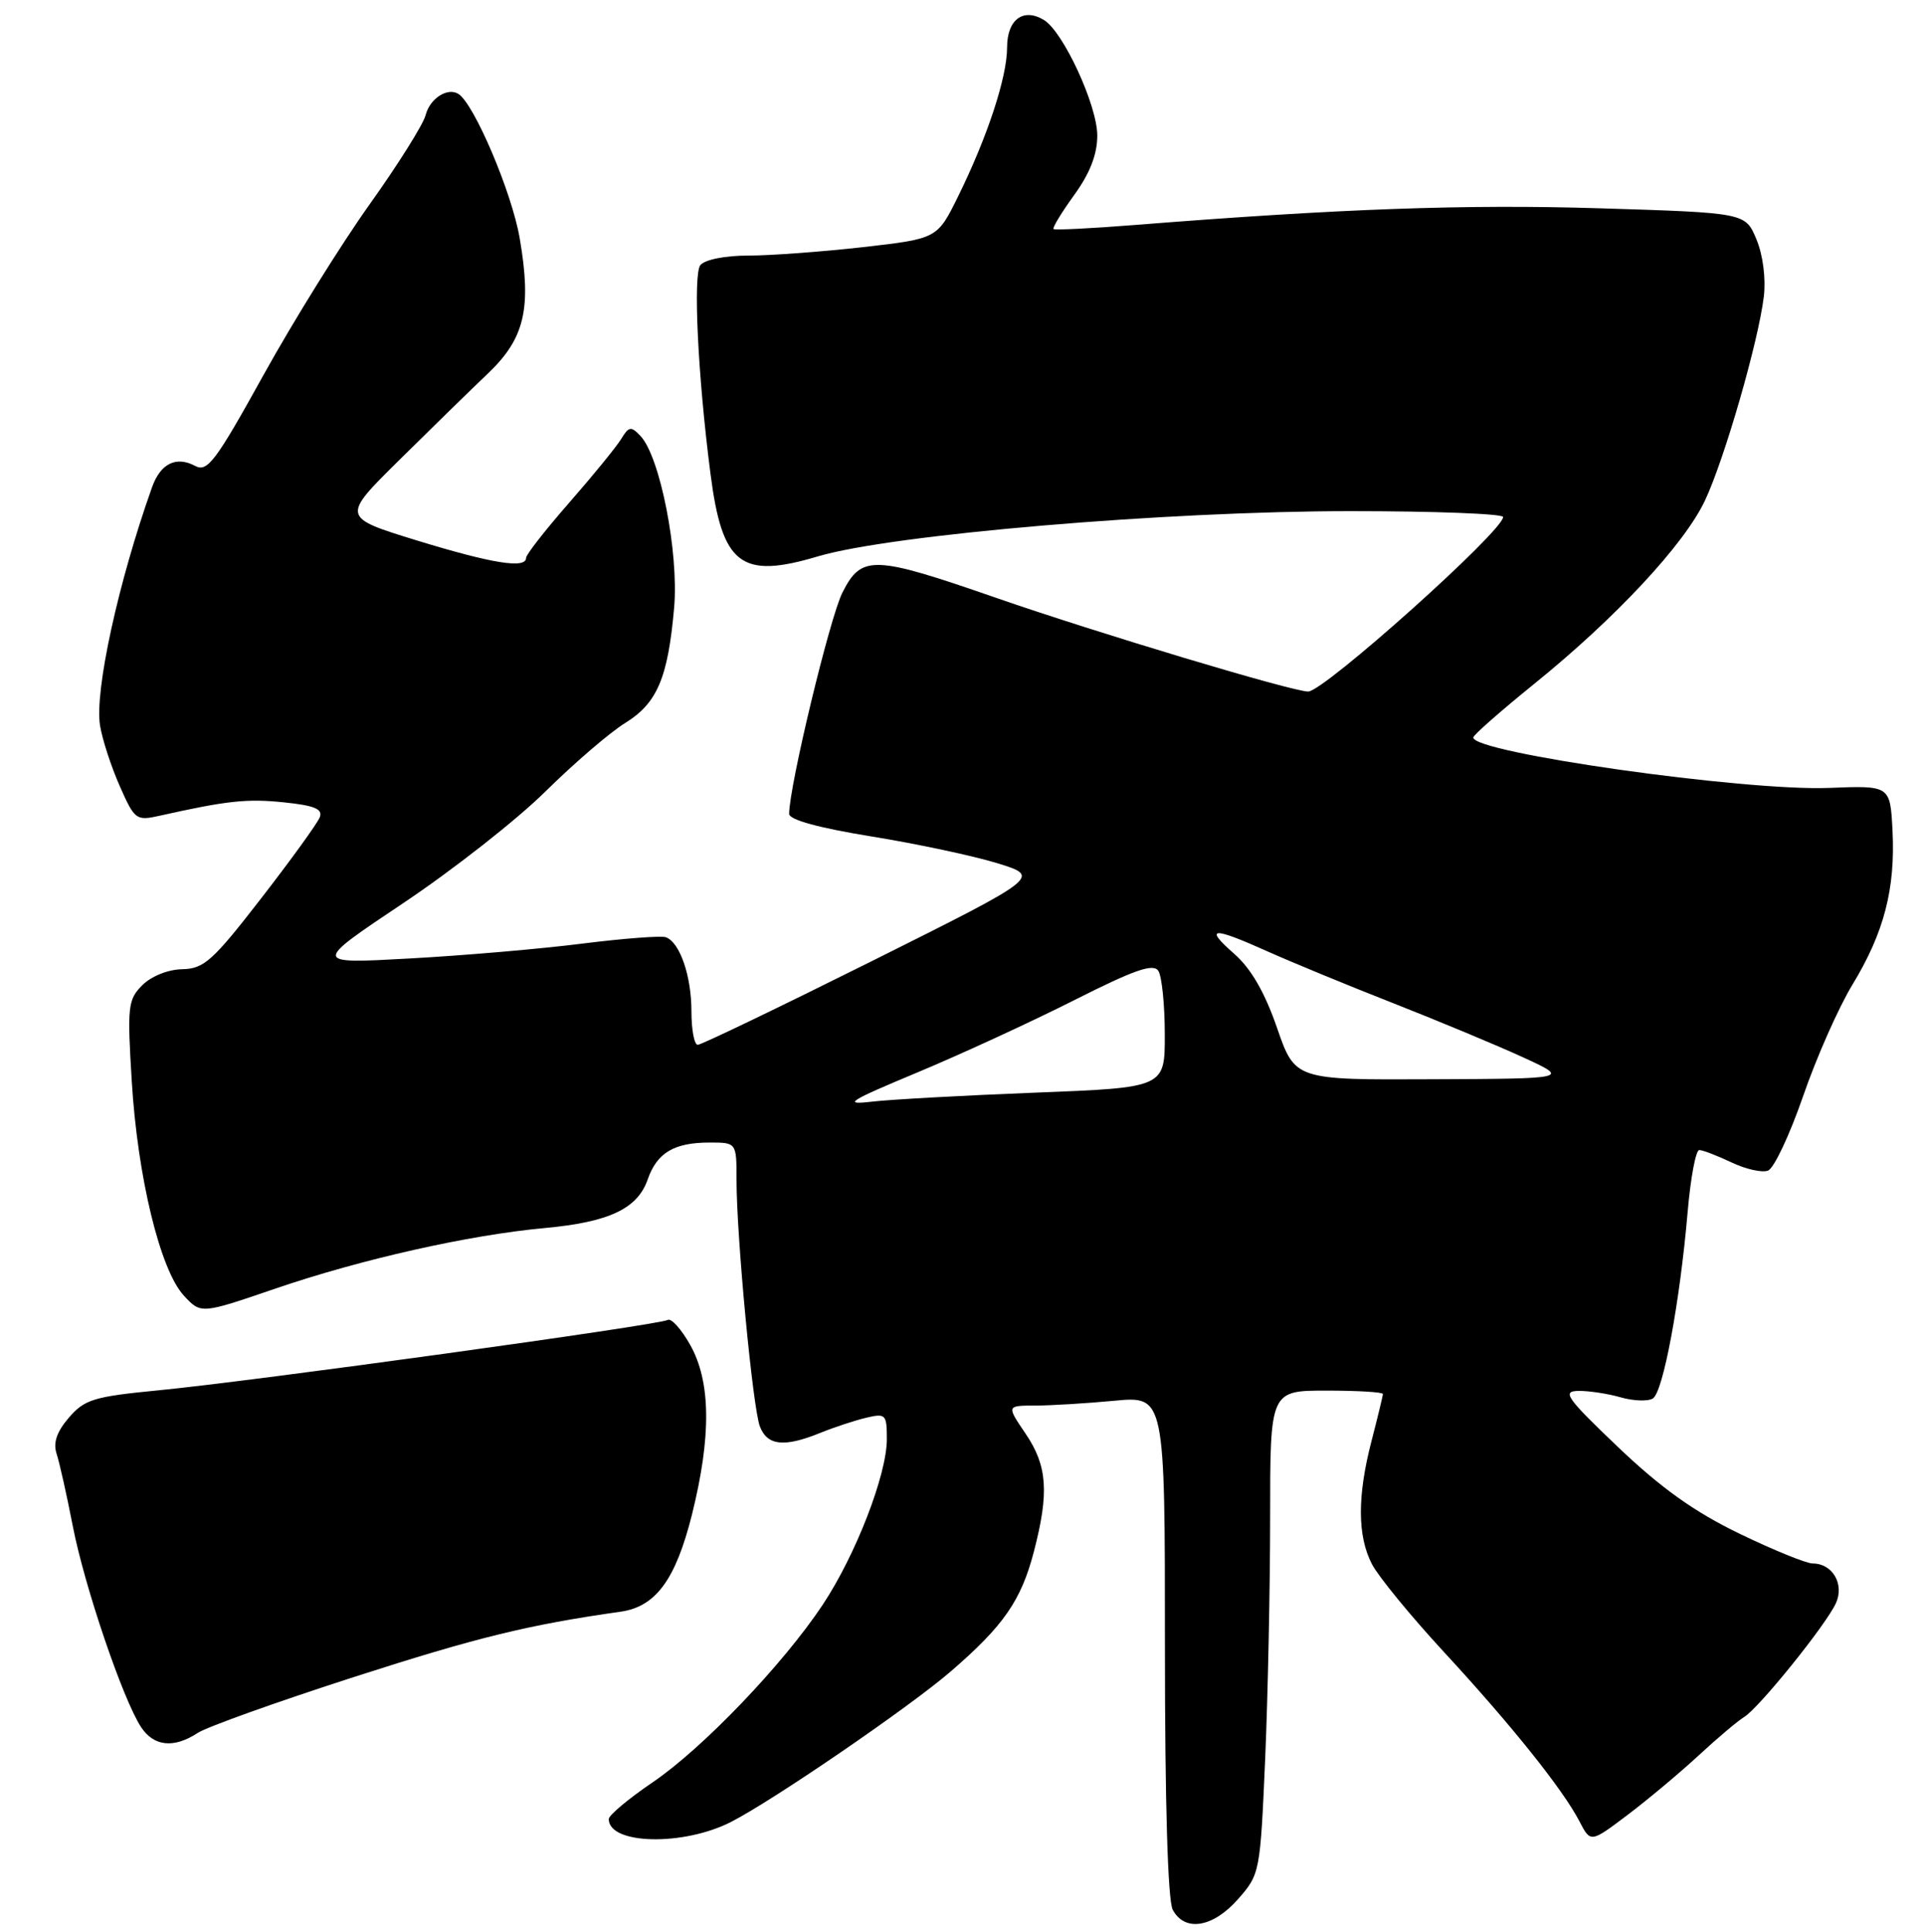 <?xml version="1.0" encoding="UTF-8" standalone="no"?>
<!DOCTYPE svg PUBLIC "-//W3C//DTD SVG 1.1//EN" "http://www.w3.org/Graphics/SVG/1.1/DTD/svg11.dtd" >
<svg xmlns="http://www.w3.org/2000/svg" xmlns:xlink="http://www.w3.org/1999/xlink" version="1.1" viewBox="0 0 256 257">
 <g >
 <path fill="currentColor"
d=" M 164.73 252.65 C 167.64 249.35 167.68 249.10 168.34 233.99 C 168.70 225.57 169.00 211.10 169.00 201.84 C 169.00 185.00 169.00 185.00 176.50 185.00 C 180.62 185.00 184.00 185.20 184.00 185.45 C 184.00 185.70 183.32 188.49 182.50 191.66 C 180.58 199.02 180.60 204.32 182.54 208.08 C 183.39 209.72 187.70 214.98 192.13 219.78 C 201.10 229.49 207.95 238.05 210.17 242.33 C 211.64 245.16 211.64 245.16 216.57 241.44 C 219.28 239.39 223.53 235.83 226.01 233.54 C 228.49 231.24 231.21 228.95 232.06 228.43 C 234.04 227.23 242.96 216.17 244.28 213.28 C 245.43 210.75 243.83 208.00 241.20 208.00 C 240.35 208.00 235.94 206.21 231.42 204.02 C 225.43 201.12 221.05 197.99 215.34 192.56 C 208.41 185.95 207.79 185.08 210.01 185.04 C 211.39 185.02 213.91 185.40 215.62 185.89 C 217.33 186.38 219.27 186.45 219.92 186.05 C 221.29 185.20 223.52 173.24 224.55 161.25 C 224.94 156.71 225.63 153.00 226.10 153.00 C 226.56 153.00 228.48 153.74 230.38 154.64 C 232.27 155.54 234.46 156.04 235.25 155.73 C 236.04 155.43 238.13 150.98 239.91 145.84 C 241.68 140.70 244.64 134.01 246.50 130.96 C 250.69 124.06 252.20 118.23 251.81 110.49 C 251.50 104.50 251.50 104.50 243.38 104.82 C 232.12 105.27 195.92 100.13 196.03 98.11 C 196.05 97.77 199.69 94.58 204.11 91.00 C 214.98 82.22 224.12 72.41 226.86 66.58 C 229.47 61.03 233.98 45.38 234.69 39.43 C 234.97 37.02 234.57 33.91 233.70 31.83 C 232.23 28.31 232.23 28.31 212.87 27.71 C 195.05 27.16 178.31 27.76 151.00 29.93 C 145.22 30.39 140.35 30.63 140.18 30.47 C 140.00 30.32 141.24 28.28 142.93 25.94 C 145.03 23.04 146.00 20.54 146.00 18.03 C 146.00 14.01 141.46 4.19 138.89 2.65 C 136.14 1.00 134.00 2.61 134.00 6.31 C 134.00 10.26 131.39 18.20 127.48 26.13 C 124.71 31.75 124.71 31.75 114.82 32.88 C 109.38 33.49 102.52 34.00 99.59 34.00 C 96.49 34.00 93.80 34.53 93.19 35.27 C 92.20 36.46 92.85 50.01 94.53 63.00 C 96.09 75.16 98.58 77.08 108.82 74.02 C 118.61 71.11 155.15 68.00 179.70 68.00 C 190.86 68.00 200.00 68.35 200.00 68.78 C 200.00 70.65 176.15 92.00 174.06 92.00 C 171.95 92.00 146.04 84.22 132.50 79.52 C 116.20 73.86 114.65 73.80 112.10 78.81 C 110.43 82.07 105.00 104.63 105.00 108.27 C 105.00 109.06 108.90 110.13 115.96 111.28 C 121.98 112.25 129.52 113.86 132.71 114.84 C 138.50 116.63 138.50 116.63 116.09 127.82 C 103.76 133.97 93.30 139.00 92.84 139.00 C 92.38 139.00 92.00 137.00 92.00 134.55 C 92.00 129.84 90.47 125.39 88.61 124.69 C 88.00 124.46 83.00 124.84 77.50 125.53 C 72.00 126.23 61.67 127.12 54.54 127.51 C 41.57 128.23 41.57 128.23 53.62 120.17 C 60.25 115.74 68.79 109.04 72.59 105.28 C 76.39 101.53 81.15 97.44 83.16 96.20 C 87.45 93.56 88.88 90.18 89.70 80.81 C 90.33 73.52 87.83 60.76 85.22 58.00 C 83.97 56.67 83.67 56.72 82.65 58.40 C 82.02 59.44 78.91 63.25 75.75 66.86 C 72.59 70.47 70.00 73.78 70.00 74.21 C 70.00 75.70 65.56 74.99 55.50 71.91 C 45.42 68.81 45.42 68.81 53.17 61.16 C 57.43 56.95 62.72 51.78 64.93 49.68 C 69.82 45.02 70.75 41.04 69.15 31.70 C 68.11 25.61 63.08 13.79 60.99 12.49 C 59.53 11.59 57.19 13.11 56.63 15.32 C 56.33 16.52 52.99 21.85 49.20 27.16 C 45.41 32.47 39.04 42.70 35.06 49.89 C 28.69 61.40 27.59 62.85 25.98 61.99 C 23.44 60.63 21.36 61.66 20.23 64.82 C 15.73 77.46 12.57 91.94 13.31 96.52 C 13.61 98.37 14.79 101.99 15.93 104.57 C 17.92 109.08 18.12 109.22 21.25 108.52 C 30.20 106.52 32.85 106.23 37.77 106.74 C 41.85 107.16 42.97 107.63 42.55 108.72 C 42.25 109.51 38.74 114.36 34.75 119.51 C 28.30 127.84 27.14 128.88 24.25 128.94 C 22.37 128.97 20.13 129.87 18.94 131.06 C 17.02 132.98 16.92 133.88 17.53 143.81 C 18.30 156.58 21.31 168.97 24.47 172.37 C 26.74 174.82 26.74 174.82 36.67 171.42 C 48.08 167.52 62.37 164.30 72.50 163.37 C 81.05 162.58 84.83 160.80 86.18 156.91 C 87.42 153.35 89.69 152.00 94.43 152.00 C 98.00 152.00 98.00 152.00 98.00 156.98 C 98.00 164.55 100.15 187.20 101.10 189.75 C 102.08 192.33 104.32 192.58 109.13 190.63 C 110.98 189.88 113.74 188.97 115.25 188.61 C 117.85 188.00 118.00 188.15 118.00 191.46 C 118.00 196.18 113.86 206.86 109.48 213.47 C 104.20 221.42 93.52 232.57 86.84 237.11 C 83.63 239.29 81.00 241.49 81.00 242.00 C 81.00 245.40 90.91 245.63 97.27 242.38 C 102.89 239.51 121.01 227.10 126.48 222.38 C 133.54 216.29 135.87 212.93 137.57 206.40 C 139.61 198.55 139.36 195.00 136.46 190.73 C 133.93 187.00 133.93 187.00 137.71 186.99 C 139.80 186.99 144.54 186.70 148.25 186.35 C 155.00 185.71 155.00 185.71 155.00 218.92 C 155.00 239.90 155.38 252.84 156.04 254.07 C 157.64 257.06 161.40 256.44 164.73 252.65 Z  M 26.29 230.55 C 27.50 229.75 36.87 226.40 47.10 223.10 C 63.46 217.83 70.32 216.15 82.59 214.41 C 87.26 213.74 89.90 210.15 92.07 201.49 C 94.66 191.09 94.59 183.83 91.84 178.93 C 90.65 176.81 89.30 175.32 88.84 175.60 C 87.75 176.27 33.48 183.77 21.00 184.97 C 12.49 185.80 11.26 186.17 9.17 188.59 C 7.55 190.48 7.05 191.93 7.53 193.40 C 7.91 194.55 8.88 198.88 9.68 203.00 C 11.23 211.00 16.33 226.03 18.76 229.75 C 20.45 232.34 23.12 232.63 26.29 230.55 Z  M 122.00 142.70 C 127.78 140.29 137.18 135.96 142.89 133.08 C 150.99 128.99 153.47 128.13 154.13 129.17 C 154.59 129.90 154.98 133.69 154.98 137.59 C 155.00 144.69 155.00 144.69 137.75 145.36 C 128.26 145.73 118.47 146.27 116.00 146.56 C 112.09 147.02 112.87 146.51 122.00 142.70 Z  M 169.91 136.72 C 168.27 131.98 166.45 128.85 164.22 126.89 C 160.15 123.32 161.27 123.25 168.72 126.60 C 171.90 128.02 179.45 131.14 185.50 133.51 C 191.55 135.89 199.28 139.11 202.67 140.67 C 208.84 143.50 208.84 143.50 190.58 143.58 C 172.31 143.67 172.31 143.67 169.91 136.72 Z "/>
</g>
</svg>
